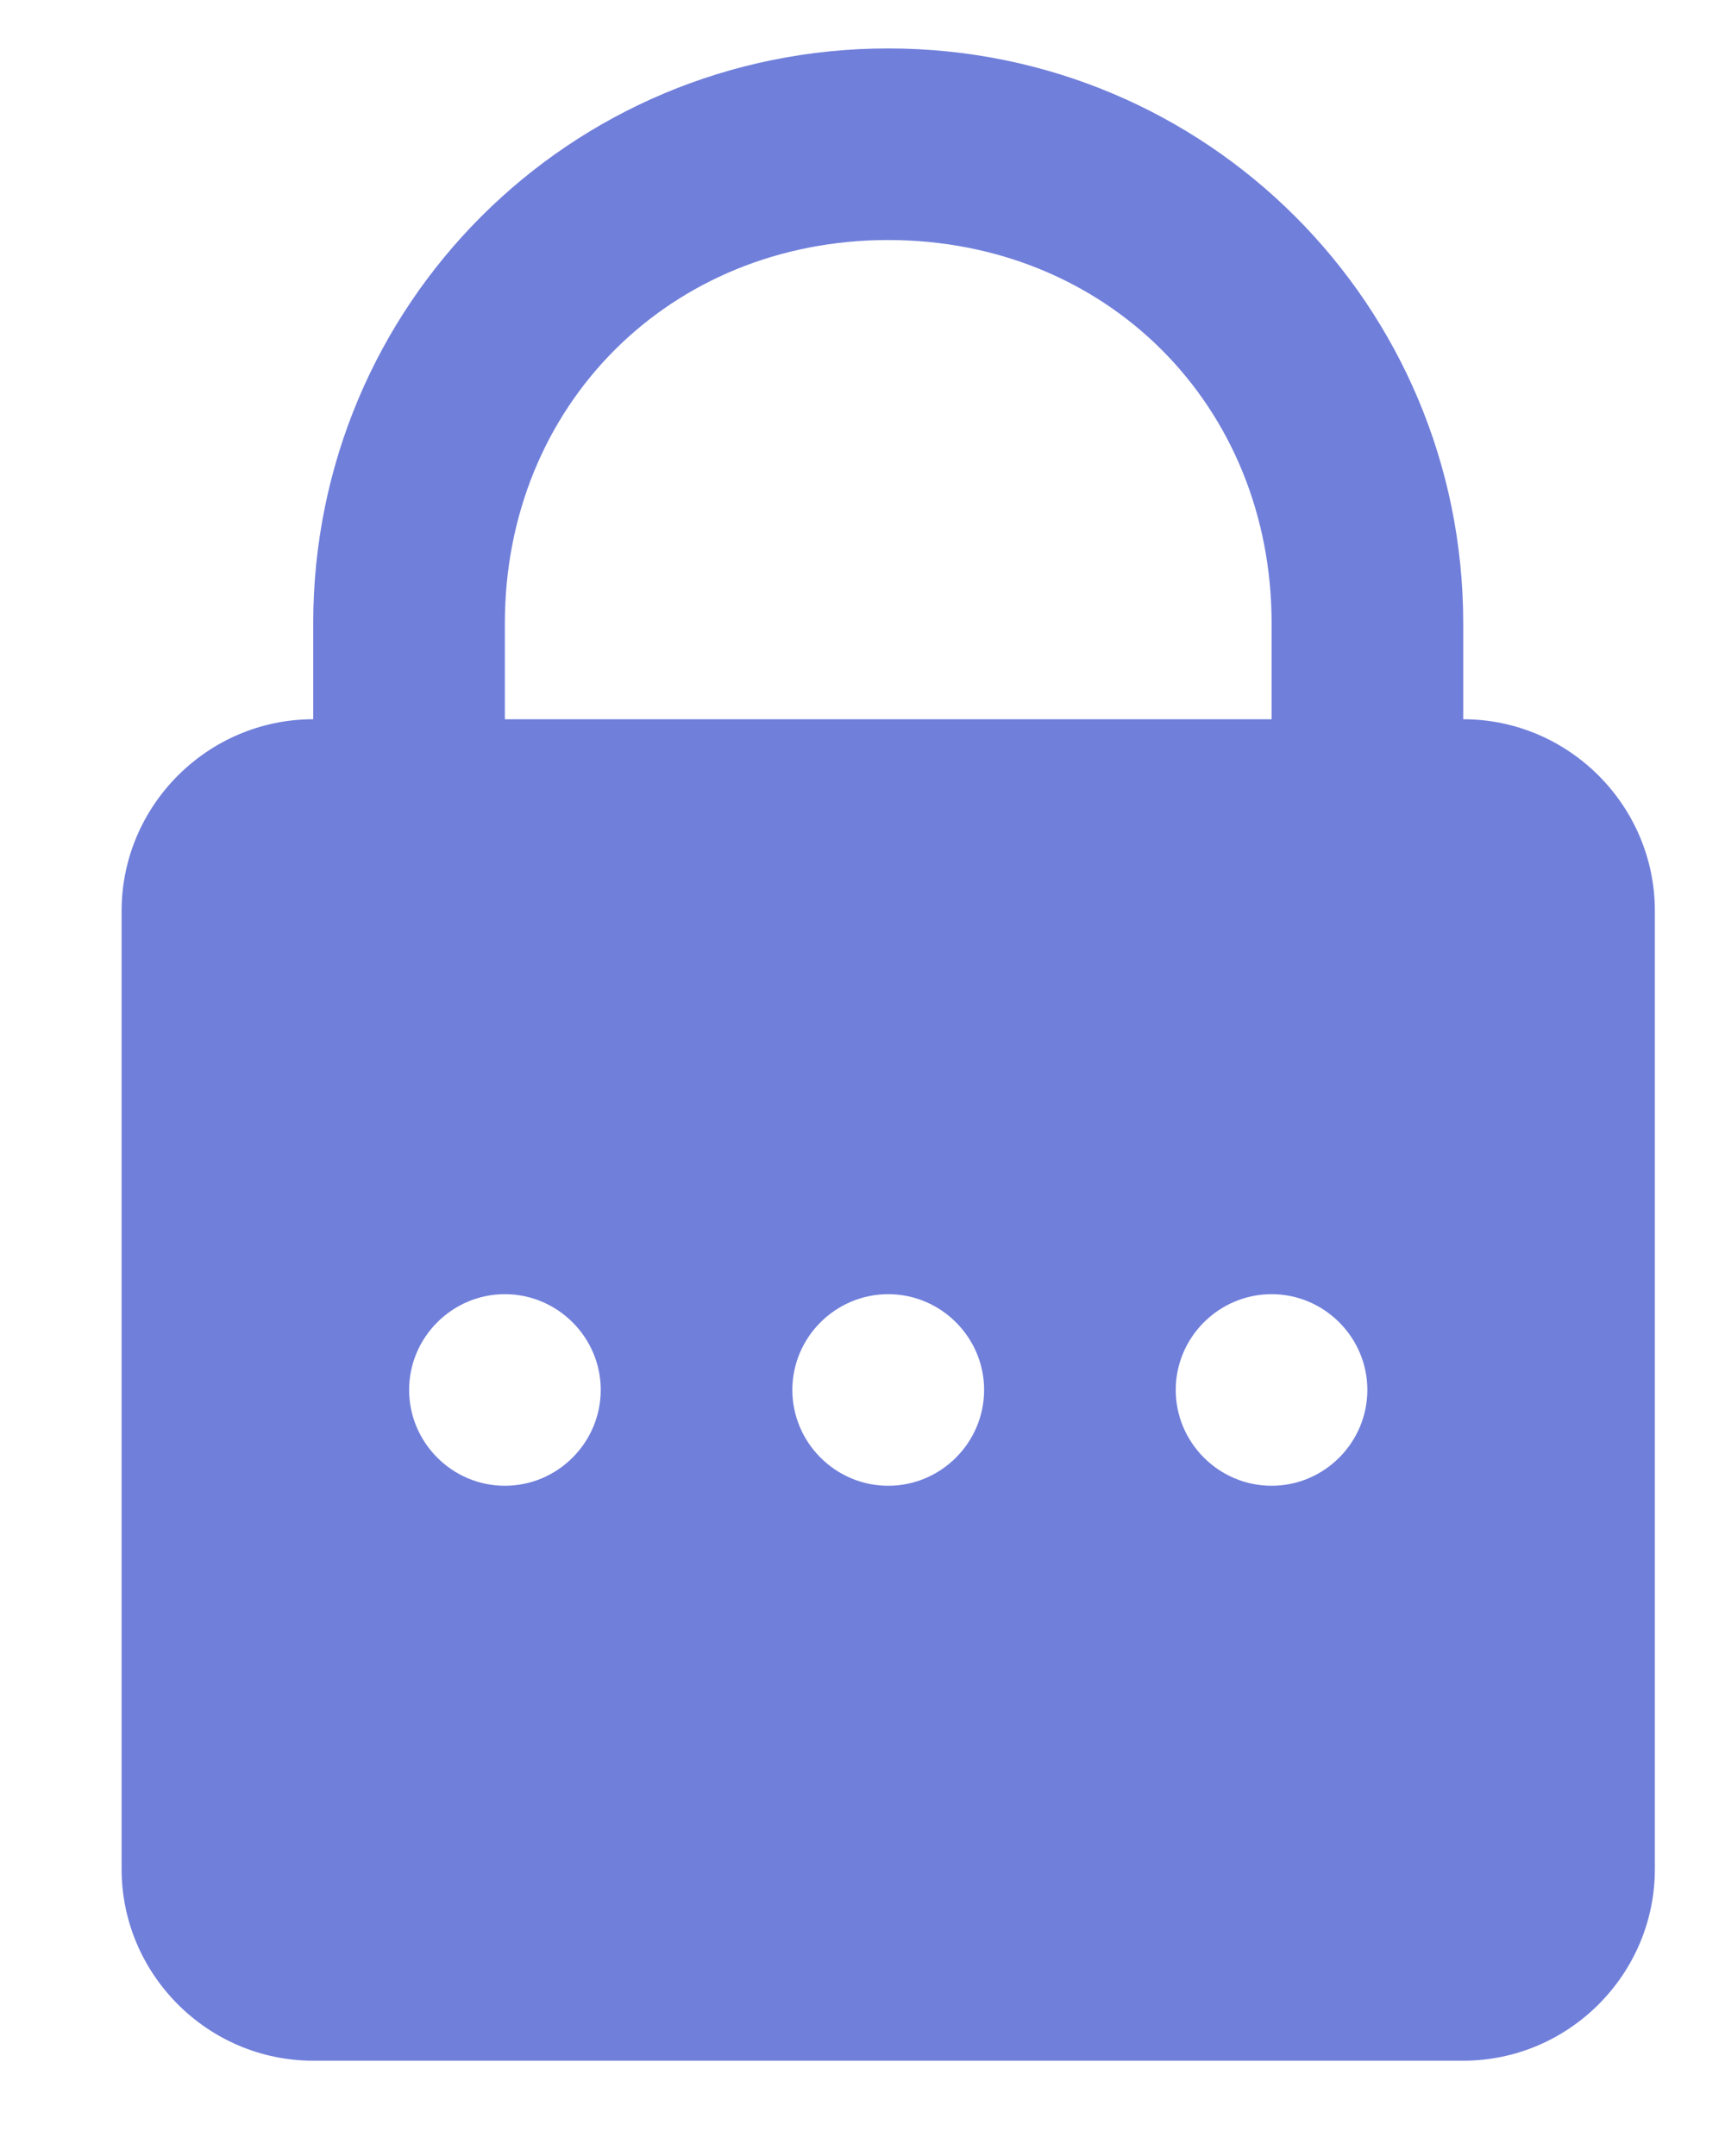 <svg width="12" height="15" viewBox="0 0 12 15" fill="none" xmlns="http://www.w3.org/2000/svg">
<path d="M6.179 0.337C3.963 0.337 2.179 2.121 2.179 4.337V5.004C1.446 5.004 0.846 5.604 0.846 6.337V13.004C0.846 13.737 1.446 14.337 2.179 14.337H10.179C10.912 14.337 11.512 13.737 11.512 13.004V6.337C11.512 5.604 10.912 5.004 10.179 5.004V4.337C10.179 2.121 8.395 0.337 6.179 0.337ZM6.179 1.67C7.697 1.67 8.846 2.819 8.846 4.337V5.004H3.512V4.337C3.512 2.819 4.662 1.67 6.179 1.67ZM3.512 9.004C3.879 9.004 4.179 9.304 4.179 9.67C4.179 10.037 3.879 10.337 3.512 10.337C3.146 10.337 2.846 10.037 2.846 9.67C2.846 9.304 3.146 9.004 3.512 9.004ZM6.179 9.004C6.546 9.004 6.846 9.304 6.846 9.67C6.846 10.037 6.546 10.337 6.179 10.337C5.812 10.337 5.512 10.037 5.512 9.67C5.512 9.304 5.812 9.004 6.179 9.004ZM8.846 9.004C9.212 9.004 9.512 9.304 9.512 9.67C9.512 10.037 9.212 10.337 8.846 10.337C8.479 10.337 8.179 10.037 8.179 9.67C8.179 9.304 8.479 9.004 8.846 9.004Z" fill="#707FDA"/>
</svg>
